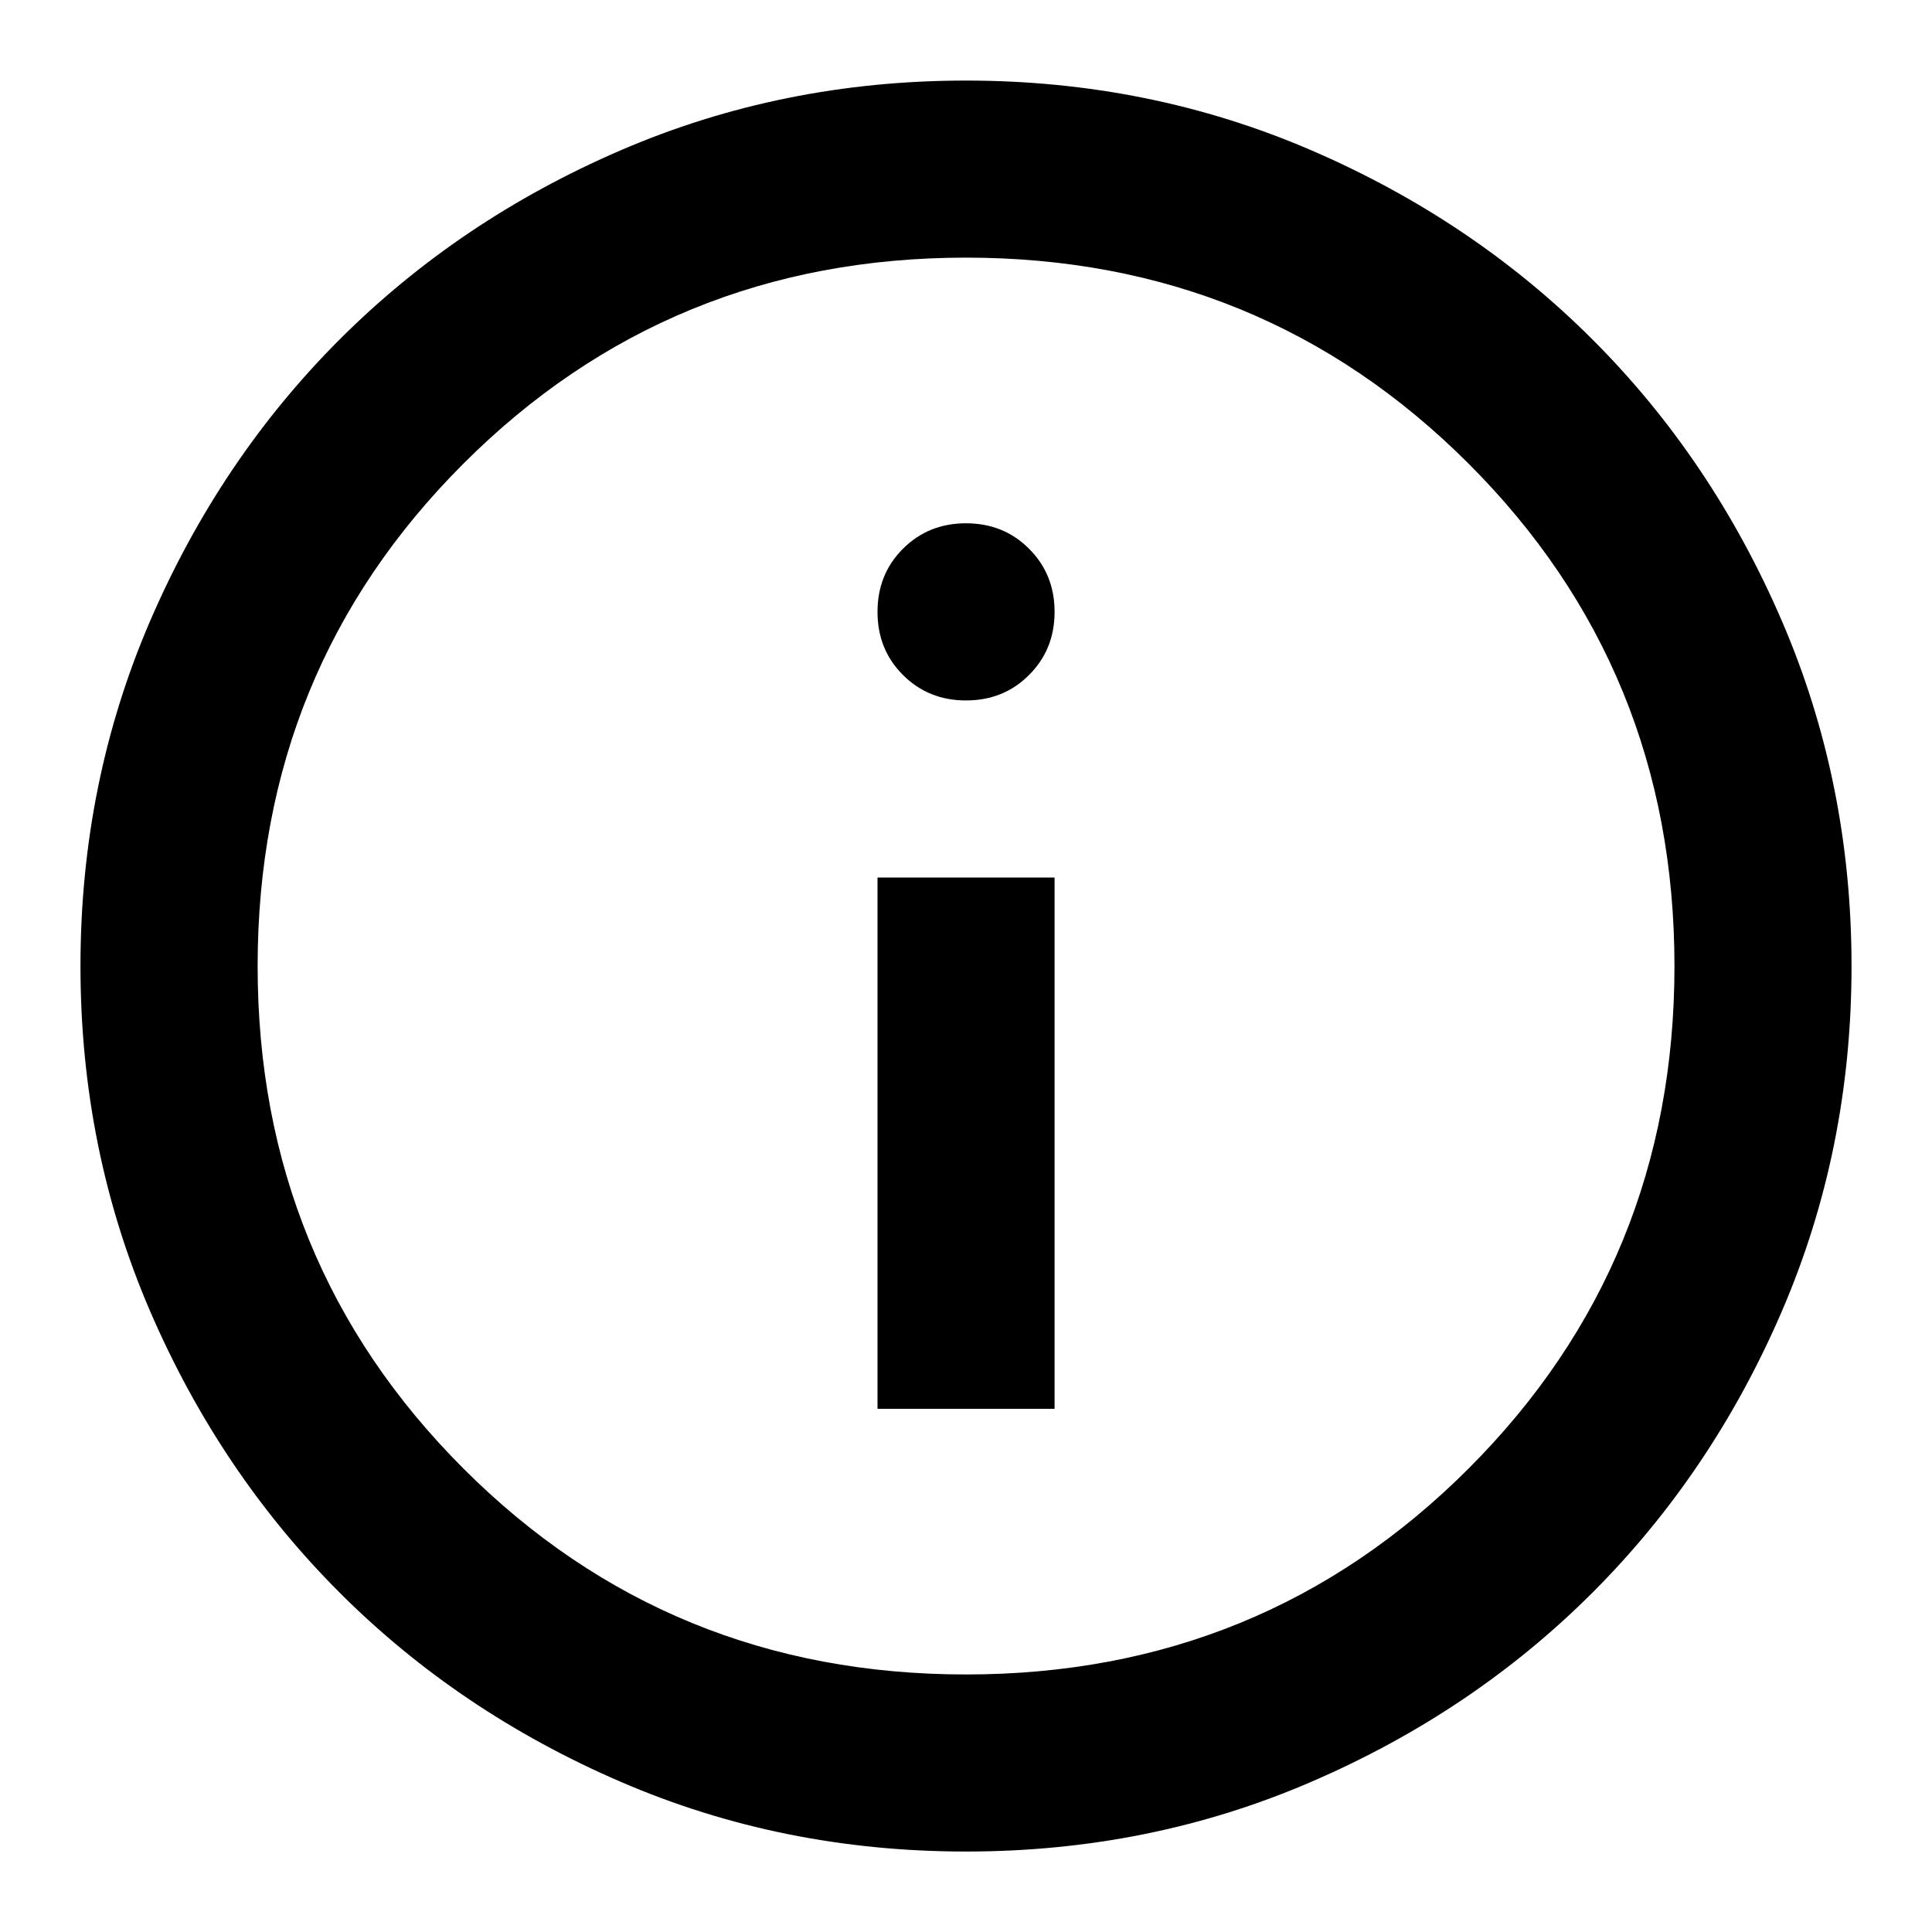 <svg width="20" height="20" viewBox="0 0 20 20" fill="none" xmlns="http://www.w3.org/2000/svg">
<path d="M9.084 14.584H10.917V9.084H9.084V14.584ZM10 7.251C10.26 7.251 10.478 7.163 10.653 6.987C10.829 6.811 10.917 6.594 10.917 6.334C10.917 6.074 10.829 5.857 10.653 5.681C10.478 5.505 10.26 5.417 10 5.417C9.74 5.417 9.523 5.505 9.347 5.681C9.171 5.857 9.084 6.074 9.084 6.334C9.084 6.594 9.171 6.811 9.347 6.987C9.523 7.163 9.74 7.251 10 7.251ZM10 19.167C8.732 19.167 7.54 18.927 6.425 18.445C5.31 17.964 4.34 17.311 3.515 16.486C2.69 15.661 2.037 14.691 1.555 13.576C1.074 12.46 0.833 11.269 0.833 10.001C0.833 8.733 1.074 7.541 1.555 6.426C2.037 5.31 2.69 4.34 3.515 3.515C4.34 2.69 5.31 2.037 6.425 1.556C7.54 1.075 8.732 0.834 10 0.834C11.268 0.834 12.46 1.075 13.575 1.556C14.69 2.037 15.661 2.69 16.486 3.515C17.311 4.34 17.964 5.31 18.445 6.426C18.926 7.541 19.167 8.733 19.167 10.001C19.167 11.269 18.926 12.46 18.445 13.576C17.964 14.691 17.311 15.661 16.486 16.486C15.661 17.311 14.69 17.964 13.575 18.445C12.46 18.927 11.268 19.167 10 19.167ZM10 17.334C12.047 17.334 13.781 16.624 15.202 15.203C16.623 13.782 17.334 12.048 17.334 10.001C17.334 7.953 16.623 6.219 15.202 4.799C13.781 3.378 12.047 2.667 10 2.667C7.953 2.667 6.219 3.378 4.798 4.799C3.377 6.219 2.667 7.953 2.667 10.001C2.667 12.048 3.377 13.782 4.798 15.203C6.219 16.624 7.953 17.334 10 17.334Z" fill="black"/>
</svg>
